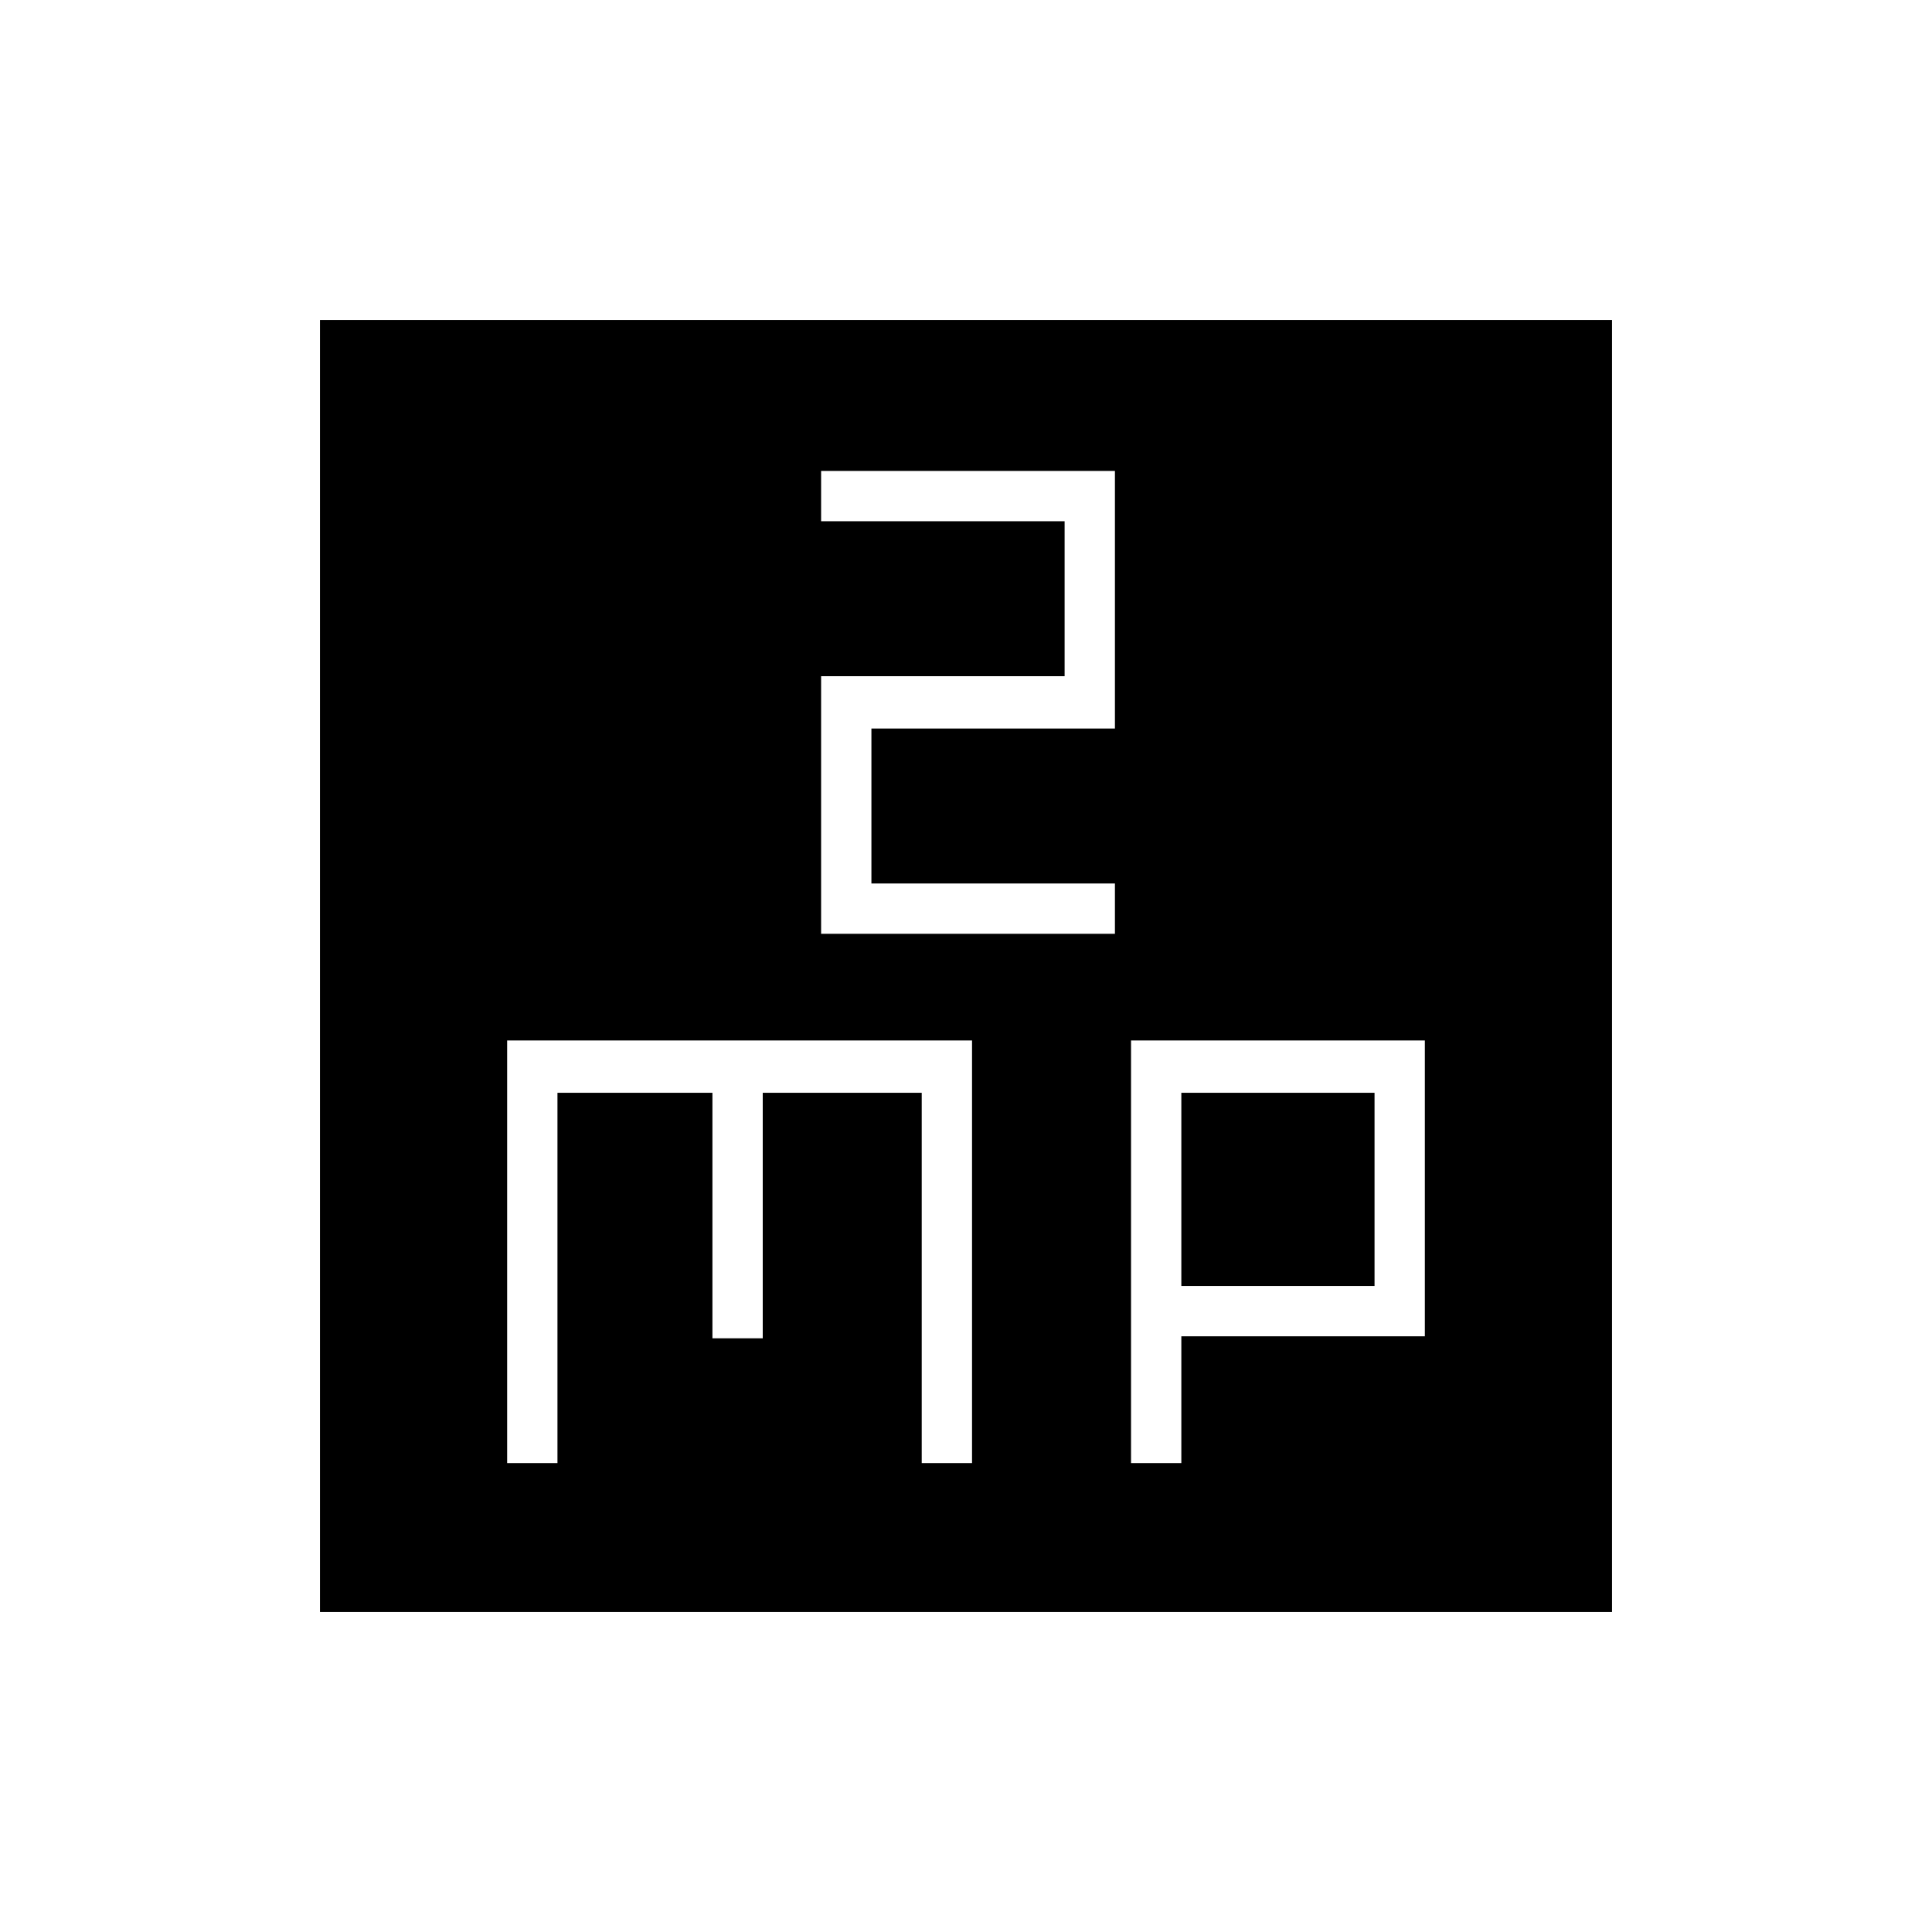 <svg xmlns="http://www.w3.org/2000/svg" height="48" width="48"><path d="M20.4 11.7V12.95H26.45V16.8H20.4V23.2H27.7V21.95H21.65V18.1H27.7V11.7ZM7.95 40.05V7.95H40.05V40.05ZM12.6 36.35H13.85V27.15H17.7V33.25H18.95V27.15H22.9V36.35H24.15V25.85H12.6ZM28.1 36.35H29.35V33.2H35.4V25.85H28.1ZM29.35 27.15H34.15V31.95H29.35Z"/></svg>